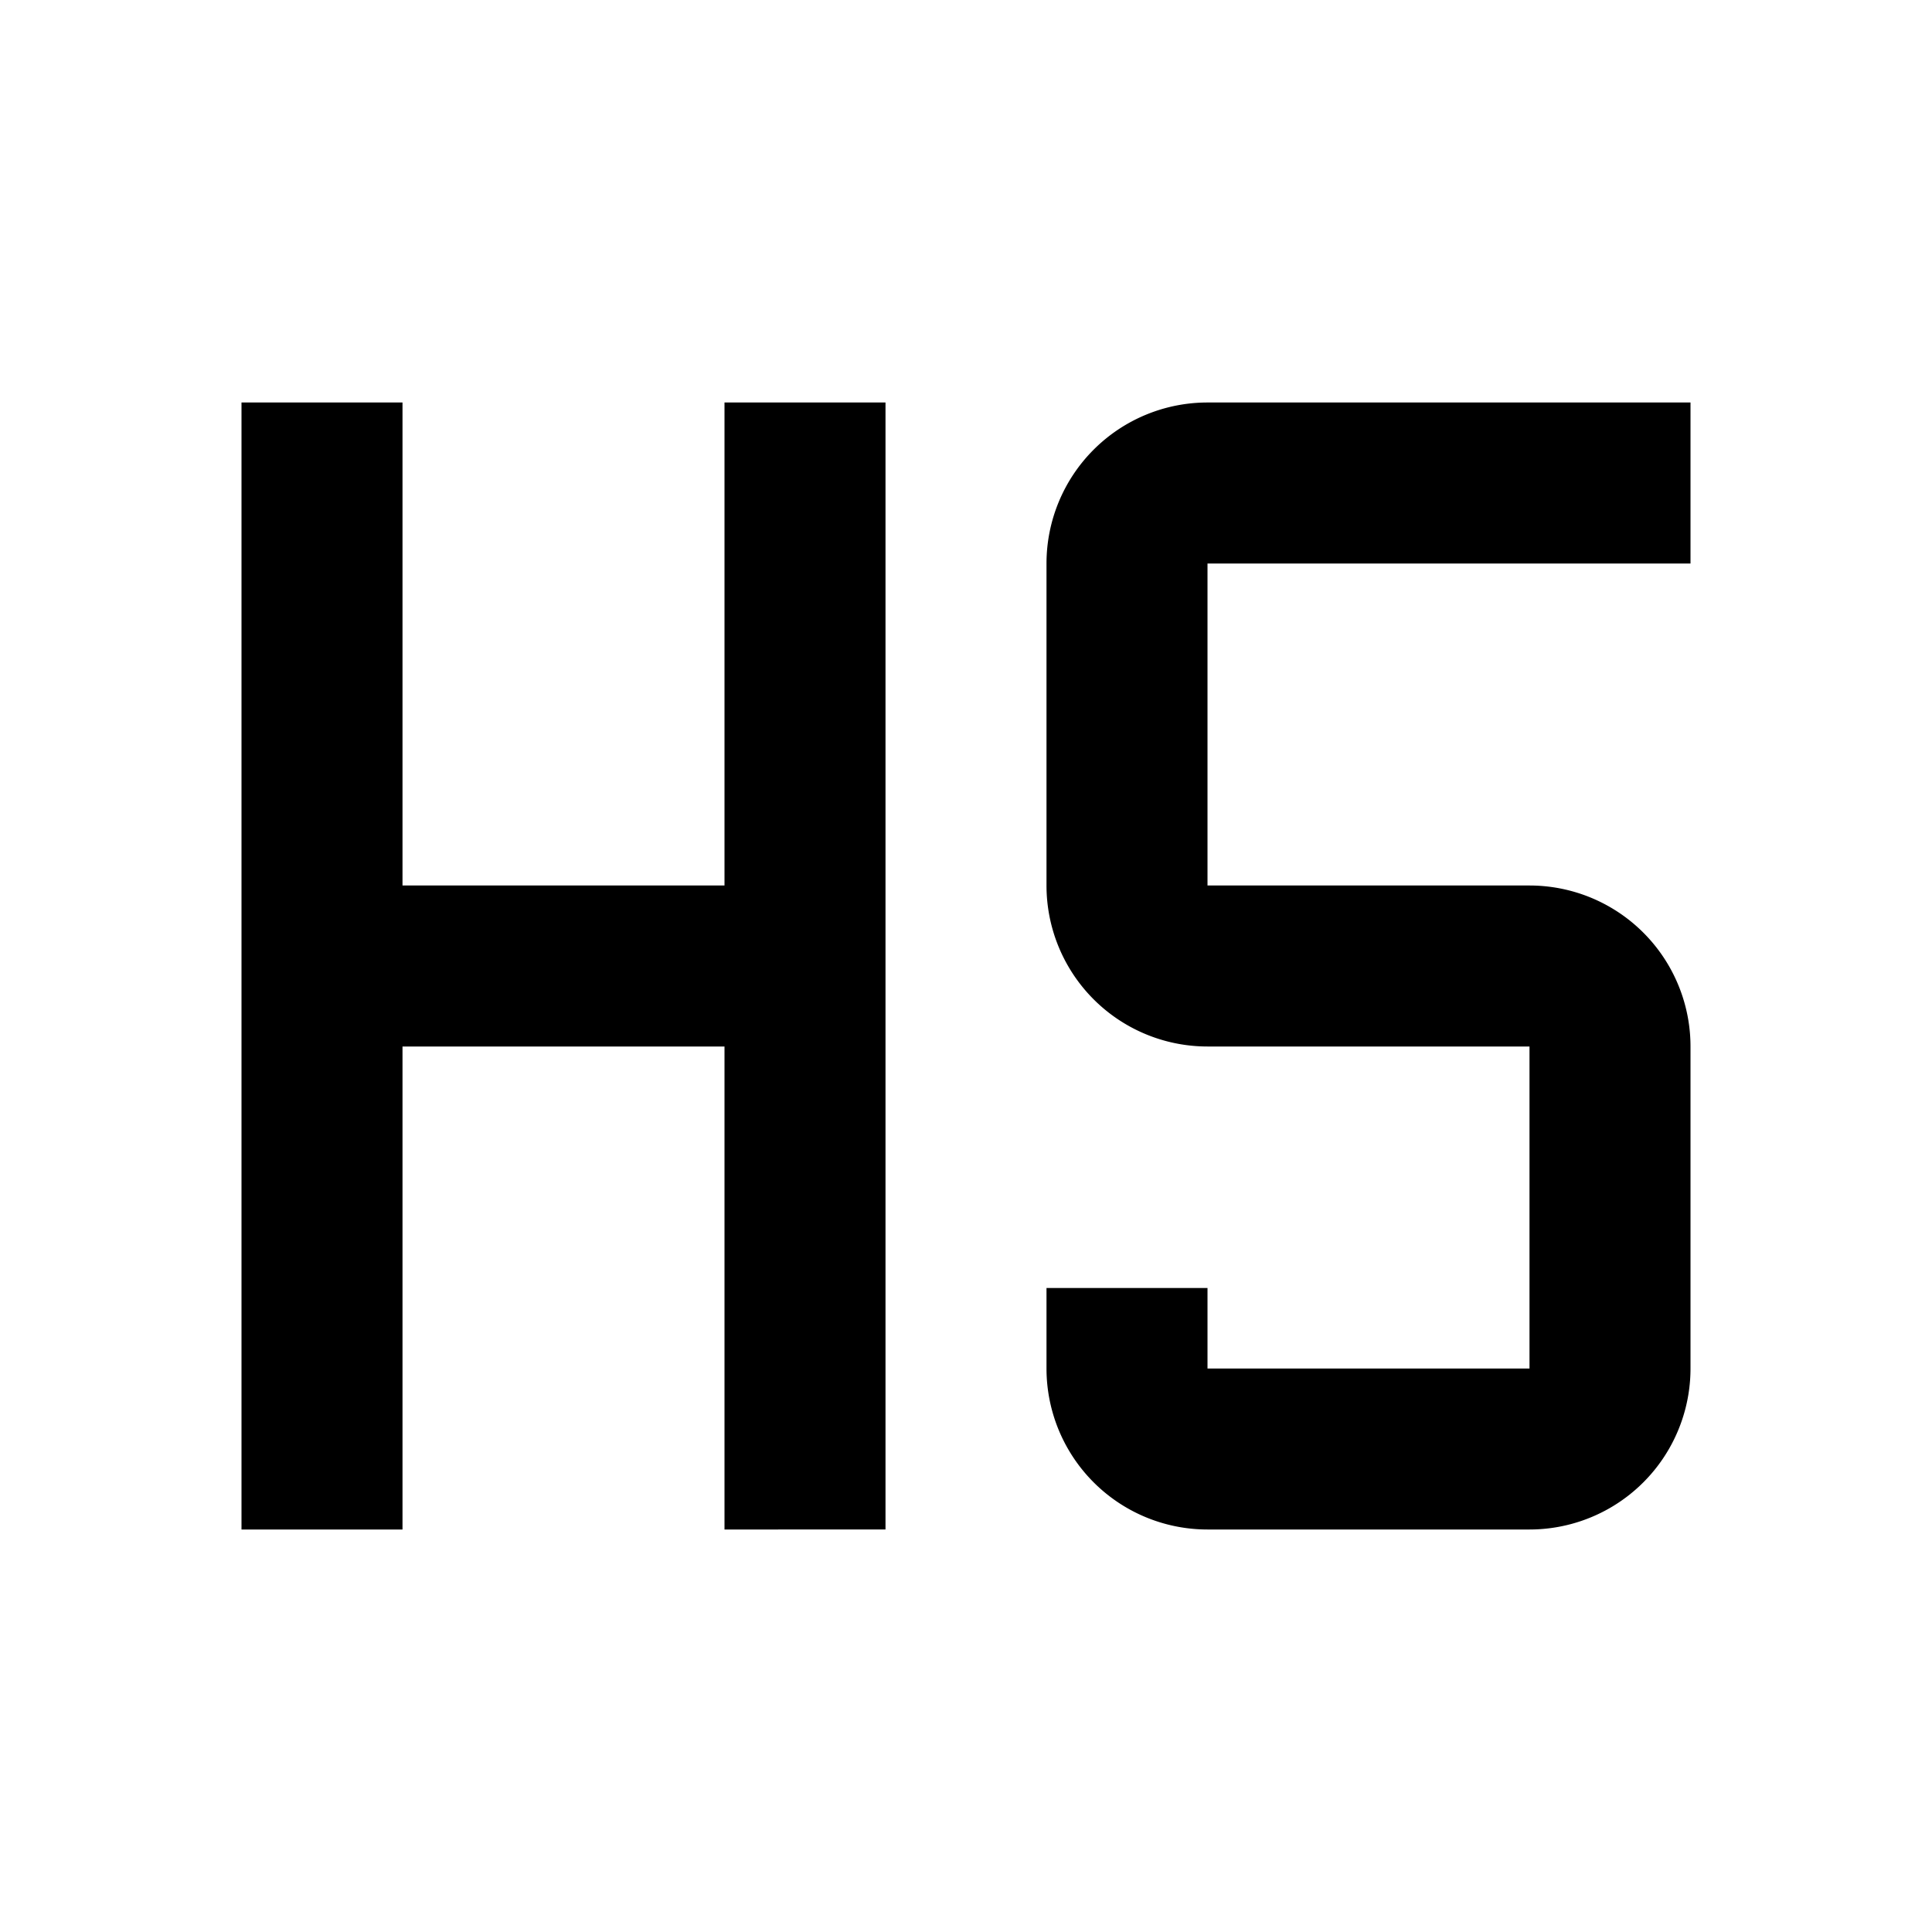 <svg xmlns="http://www.w3.org/2000/svg" width="24" height="24" viewBox="0 0 24 24"><path fill-rule="evenodd" d="M3 5h2v6h4V5h2v14H9v-6H5v6H3V5z" clip-rule="evenodd"/><path d="M15 7h6V5h-6a2 2 0 00-2 2v4a2 2 0 002 2h4v4h-4v-1h-2v1a2 2 0 002 2h4a2 2 0 002-2v-4a2 2 0 00-2-2h-4V7z"/></svg>